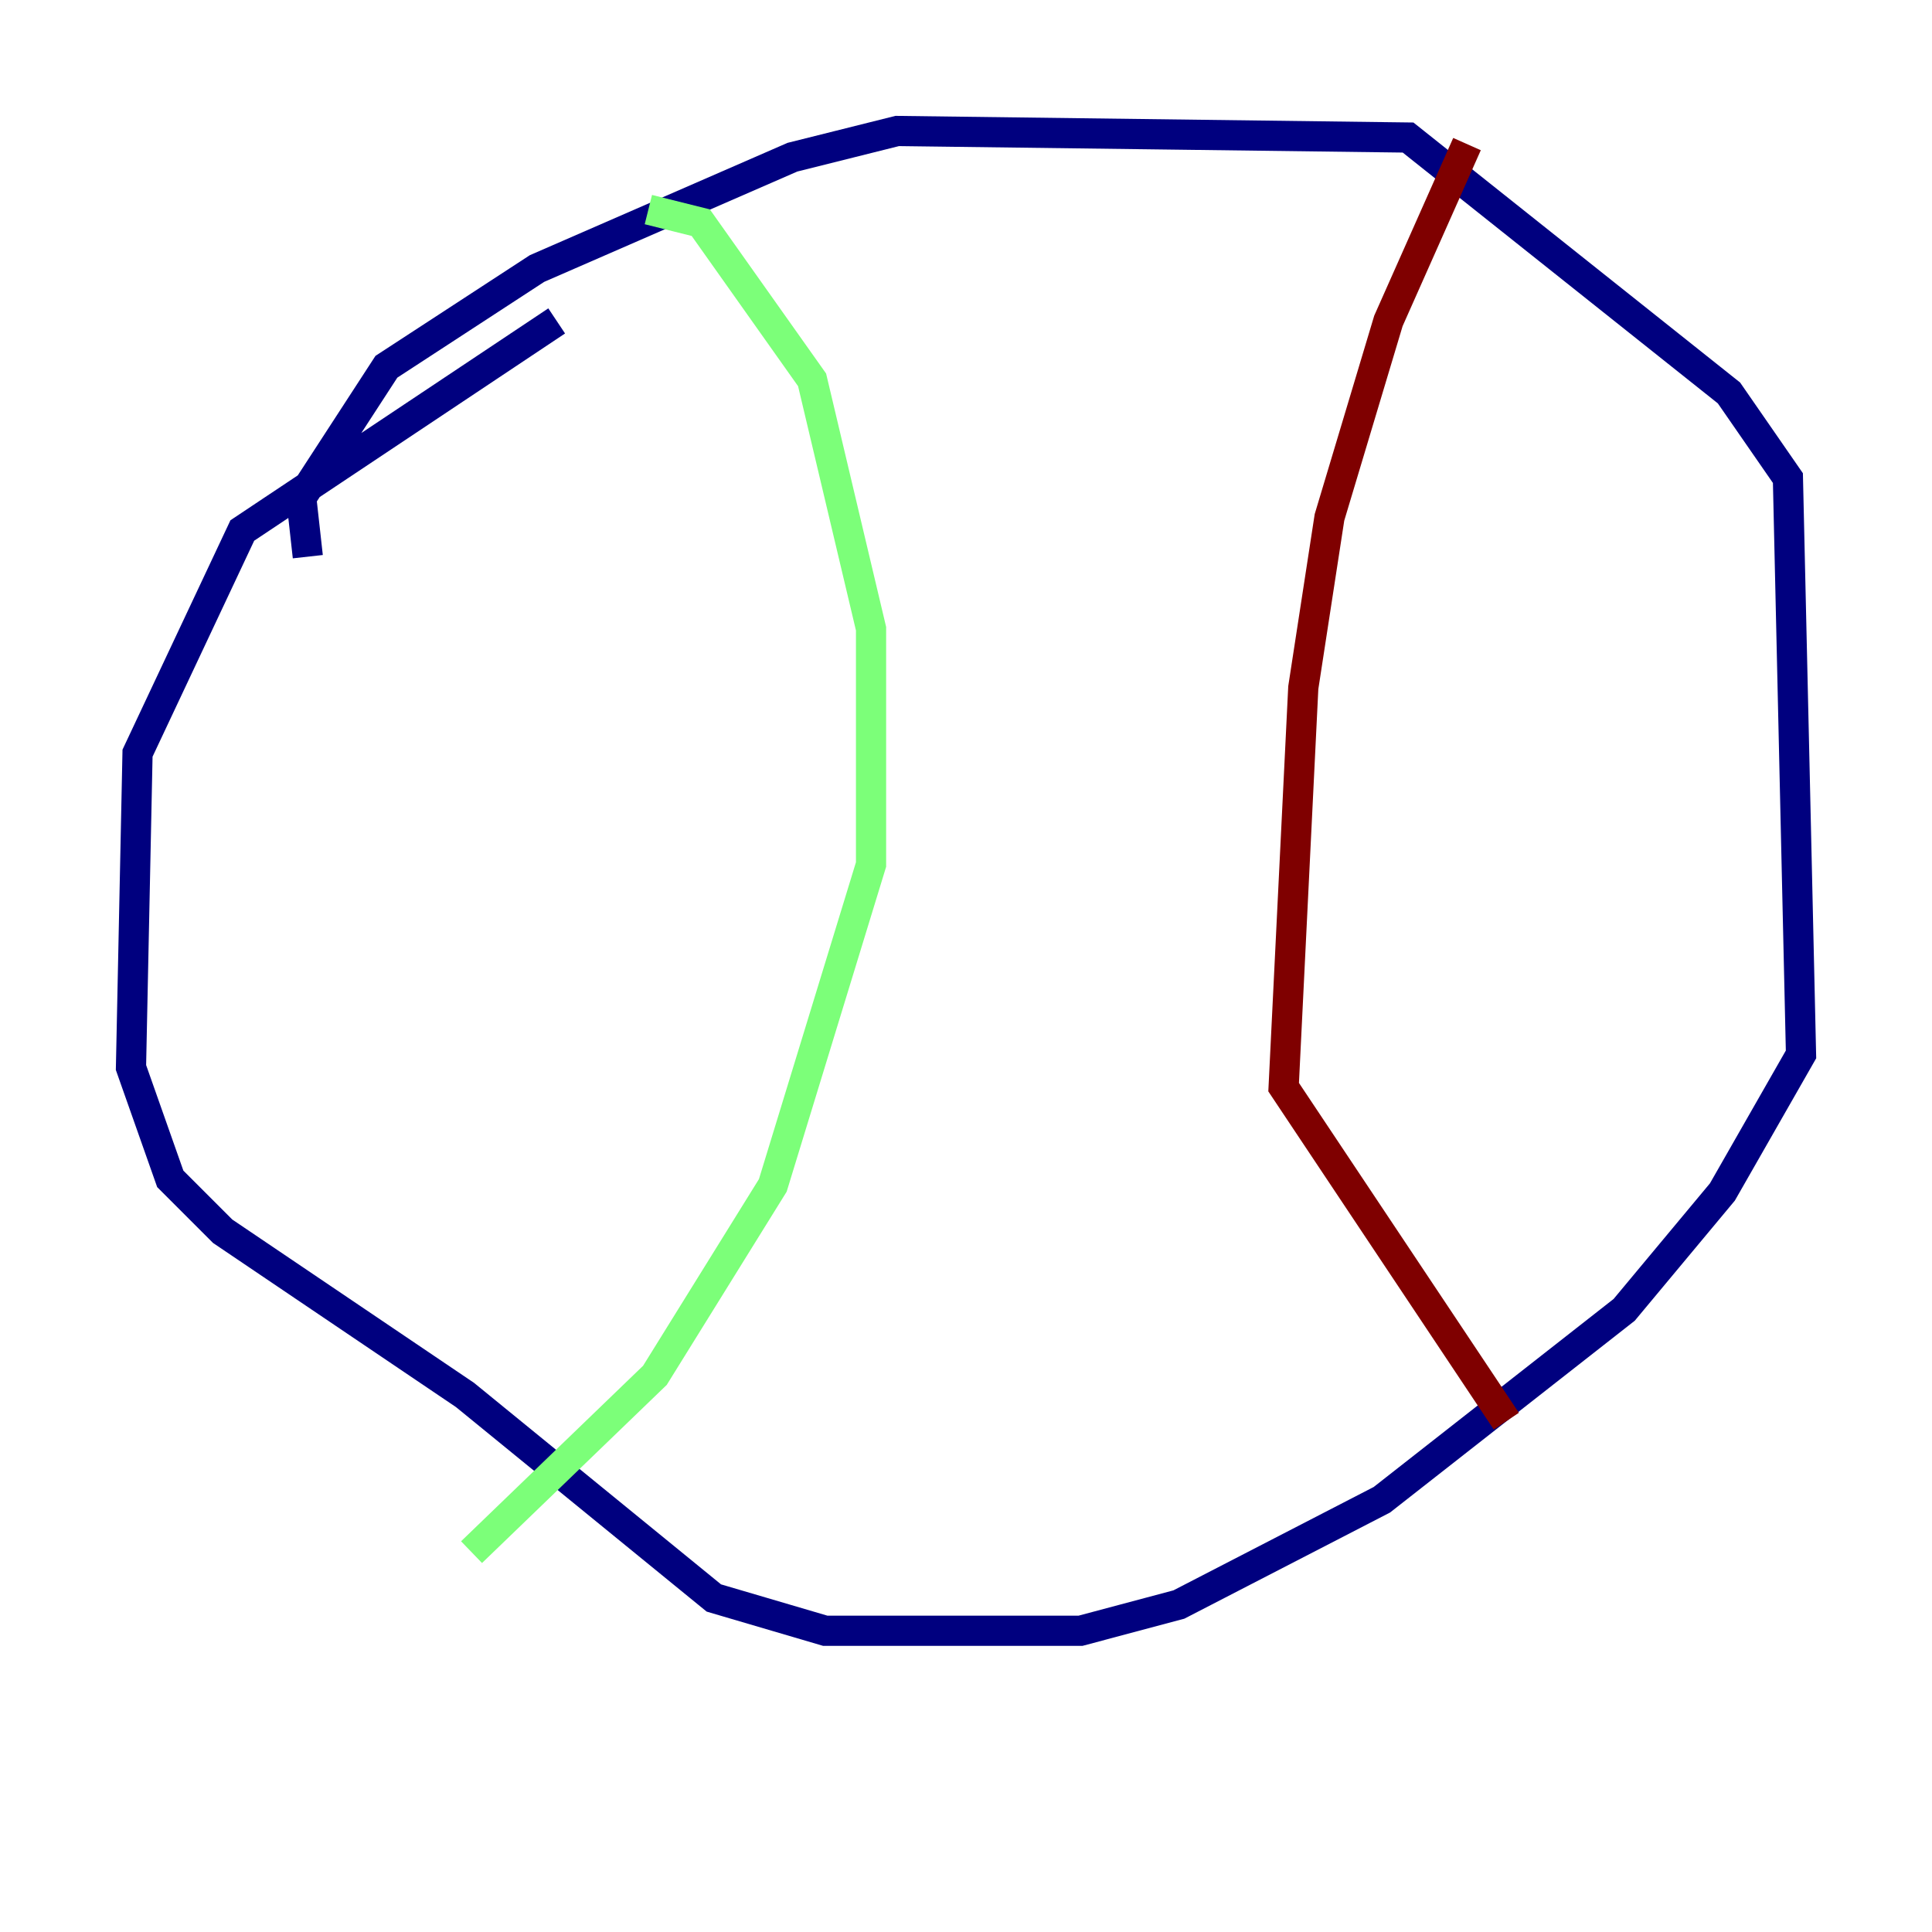 <?xml version="1.0" encoding="utf-8" ?>
<svg baseProfile="tiny" height="128" version="1.2" viewBox="0,0,128,128" width="128" xmlns="http://www.w3.org/2000/svg" xmlns:ev="http://www.w3.org/2001/xml-events" xmlns:xlink="http://www.w3.org/1999/xlink"><defs /><polyline fill="none" points="20.393,36.881 19.959,32.976 25.6,24.298 35.58,17.79 52.502,10.414 59.444,8.678 93.288,9.112 114.549,26.034 118.454,31.675 119.322,69.858 114.115,78.969 107.607,86.78 91.552,99.363 78.102,106.305 71.593,108.041 54.671,108.041 47.295,105.871 30.807,92.42 14.752,81.573 11.281,78.102 8.678,70.725 9.112,49.898 16.054,35.146 36.881,21.261" stroke="#00007f" stroke-width="2" /><polyline fill="none" points="42.956,13.885 46.427,14.752 53.803,25.166 57.709,41.654 57.709,57.275 51.2,78.536 43.39,91.119 31.241,102.834" stroke="#7cff79" stroke-width="2" /><polyline fill="none" points="97.193,9.546 91.986,21.261 88.081,34.278 86.346,45.559 85.044,72.027 99.797,94.156" stroke="#7f0000" stroke-width="2" /></svg>